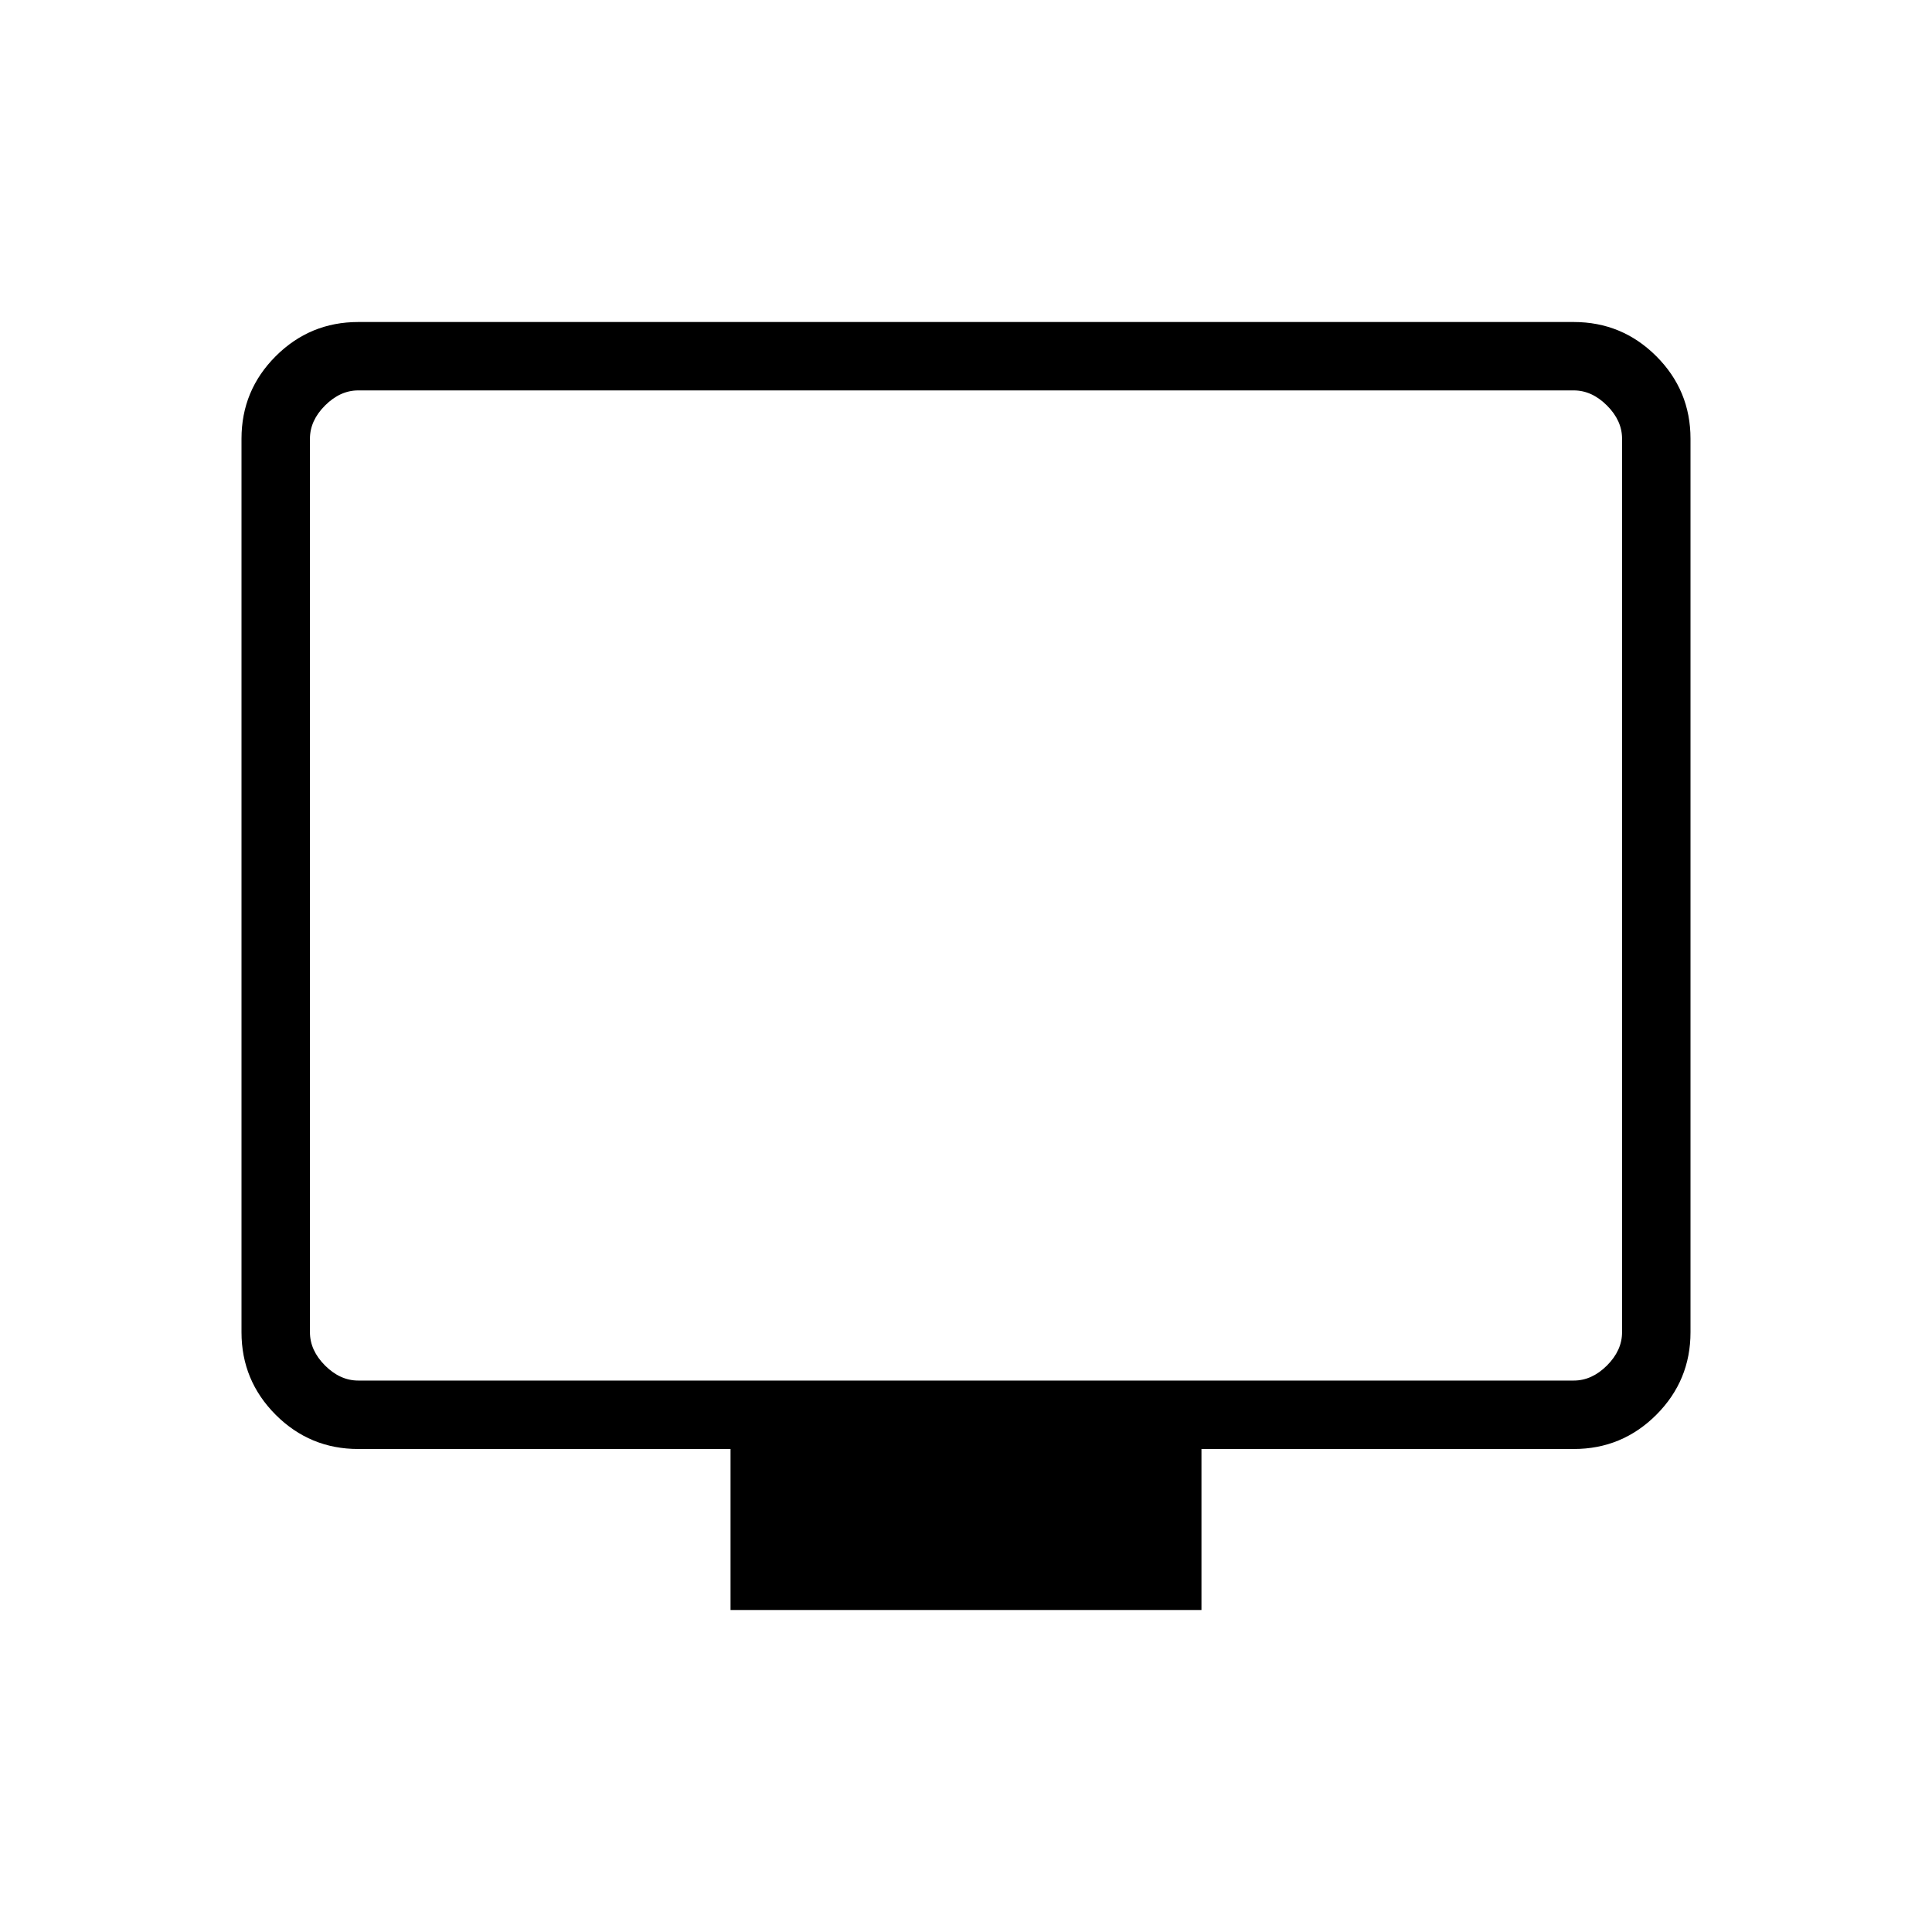 <svg xmlns="http://www.w3.org/2000/svg" height="40" width="40"><path d="M15.125 33.333V30H7.417q-1 0-1.709-.708Q5 28.583 5 27.583v-18.5q0-1 .708-1.708.709-.708 1.709-.708h25.166q1 0 1.709.708.708.708.708 1.708v18.5q0 1-.708 1.709-.709.708-1.709.708h-7.708v3.333Zm-7.708-4.75h25.166q.375 0 .688-.312.312-.313.312-.688v-18.5q0-.375-.312-.687-.313-.313-.688-.313H7.417q-.375 0-.688.313-.312.312-.312.687v18.5q0 .375.312.688.313.312.688.312Zm-1 0v-20.5 20.5Z"/></svg>